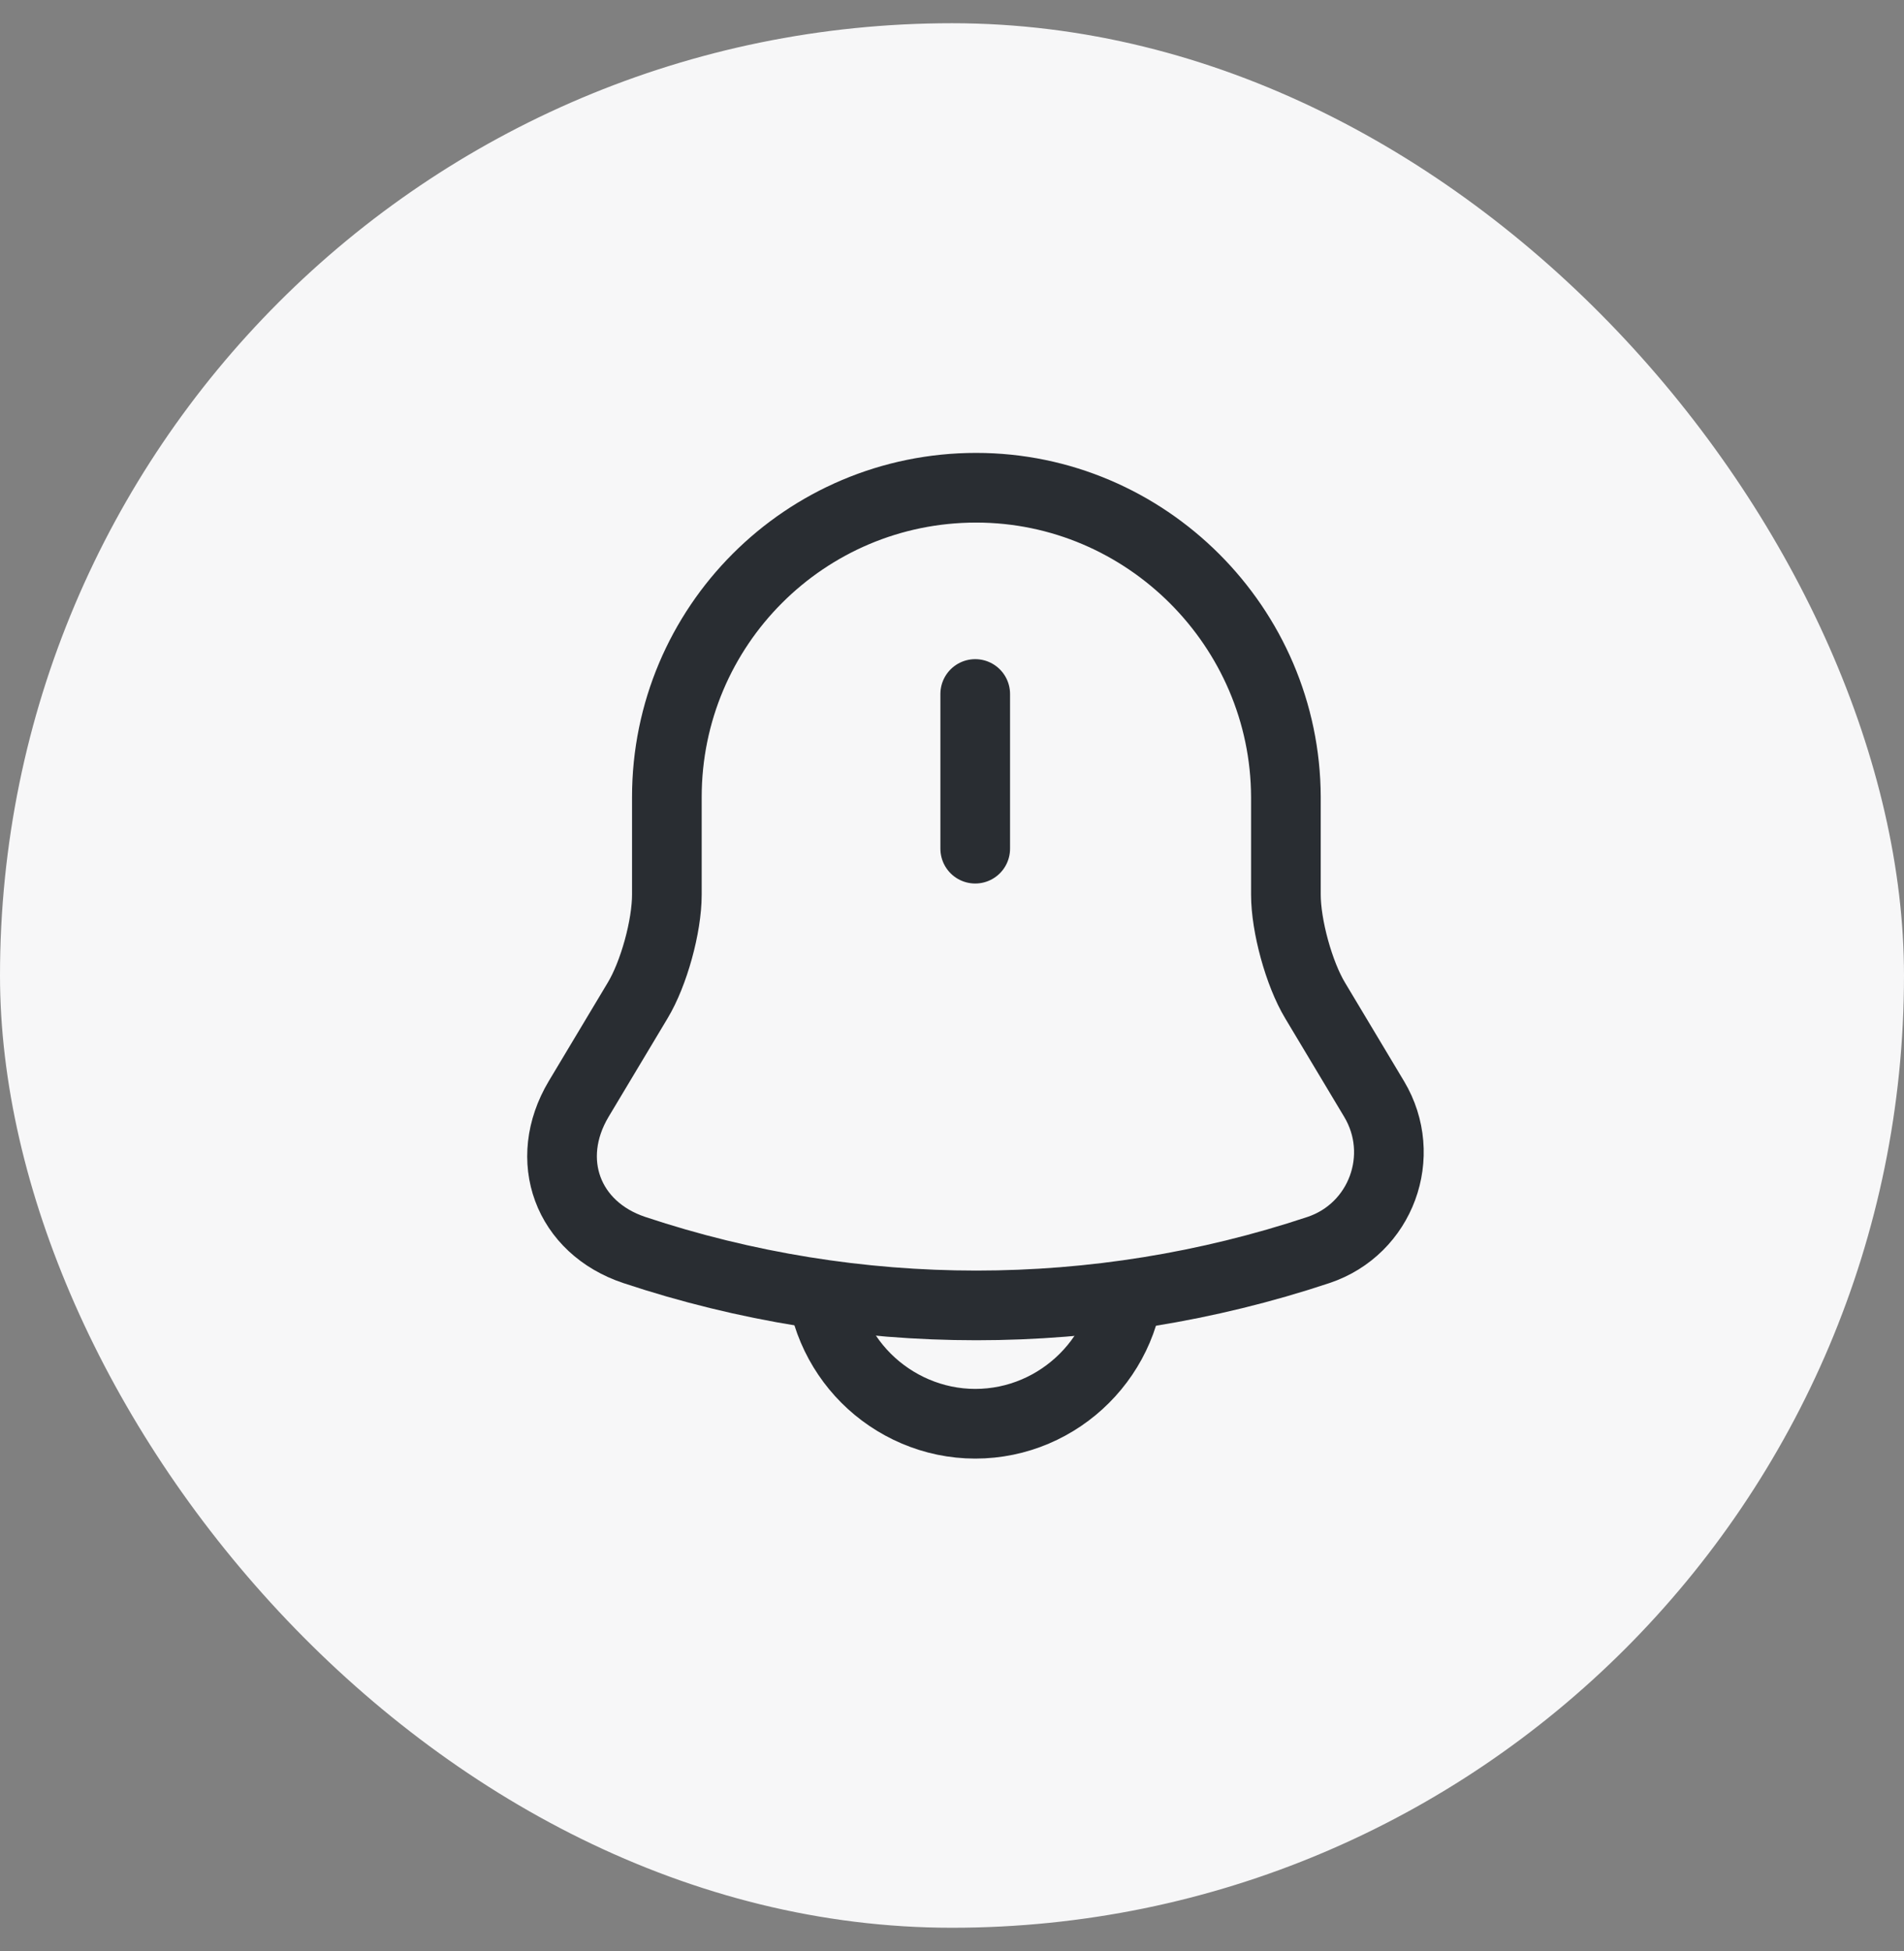 <svg width="41" height="42" viewBox="0 0 41 42" fill="none" xmlns="http://www.w3.org/2000/svg">
<rect x="0" y="0" width="41" height="42" fill="#808080" stroke="none"/>
<rect y="0.5" width="41" height="41" rx="20.5" fill="#F7F7F8"/>
<path d="M21 14.94V18.27" stroke="#292D32" stroke-width="1.5" stroke-miterlimit="10" stroke-linecap="round"/>
<path d="M21.02 10.5C17.34 10.5 14.36 13.48 14.36 17.16V19.26C14.36 19.94 14.08 20.96 13.73 21.54L12.46 23.66C11.68 24.97 12.22 26.43 13.66 26.91C18.44 28.5 23.61 28.5 28.39 26.91C29.74 26.46 30.32 24.88 29.59 23.66L28.32 21.54C27.97 20.96 27.69 19.93 27.69 19.26V17.16C27.68 13.5 24.68 10.5 21.02 10.5Z" stroke="#292D32" stroke-width="1.5" stroke-miterlimit="10" stroke-linecap="round"/>
<path d="M24.33 27.32C24.33 29.15 22.83 30.65 21 30.65C20.09 30.65 19.25 30.27 18.65 29.67C18.05 29.07 17.67 28.23 17.67 27.32" stroke="#292D32" stroke-width="1.5" stroke-miterlimit="10"/>
</svg>
